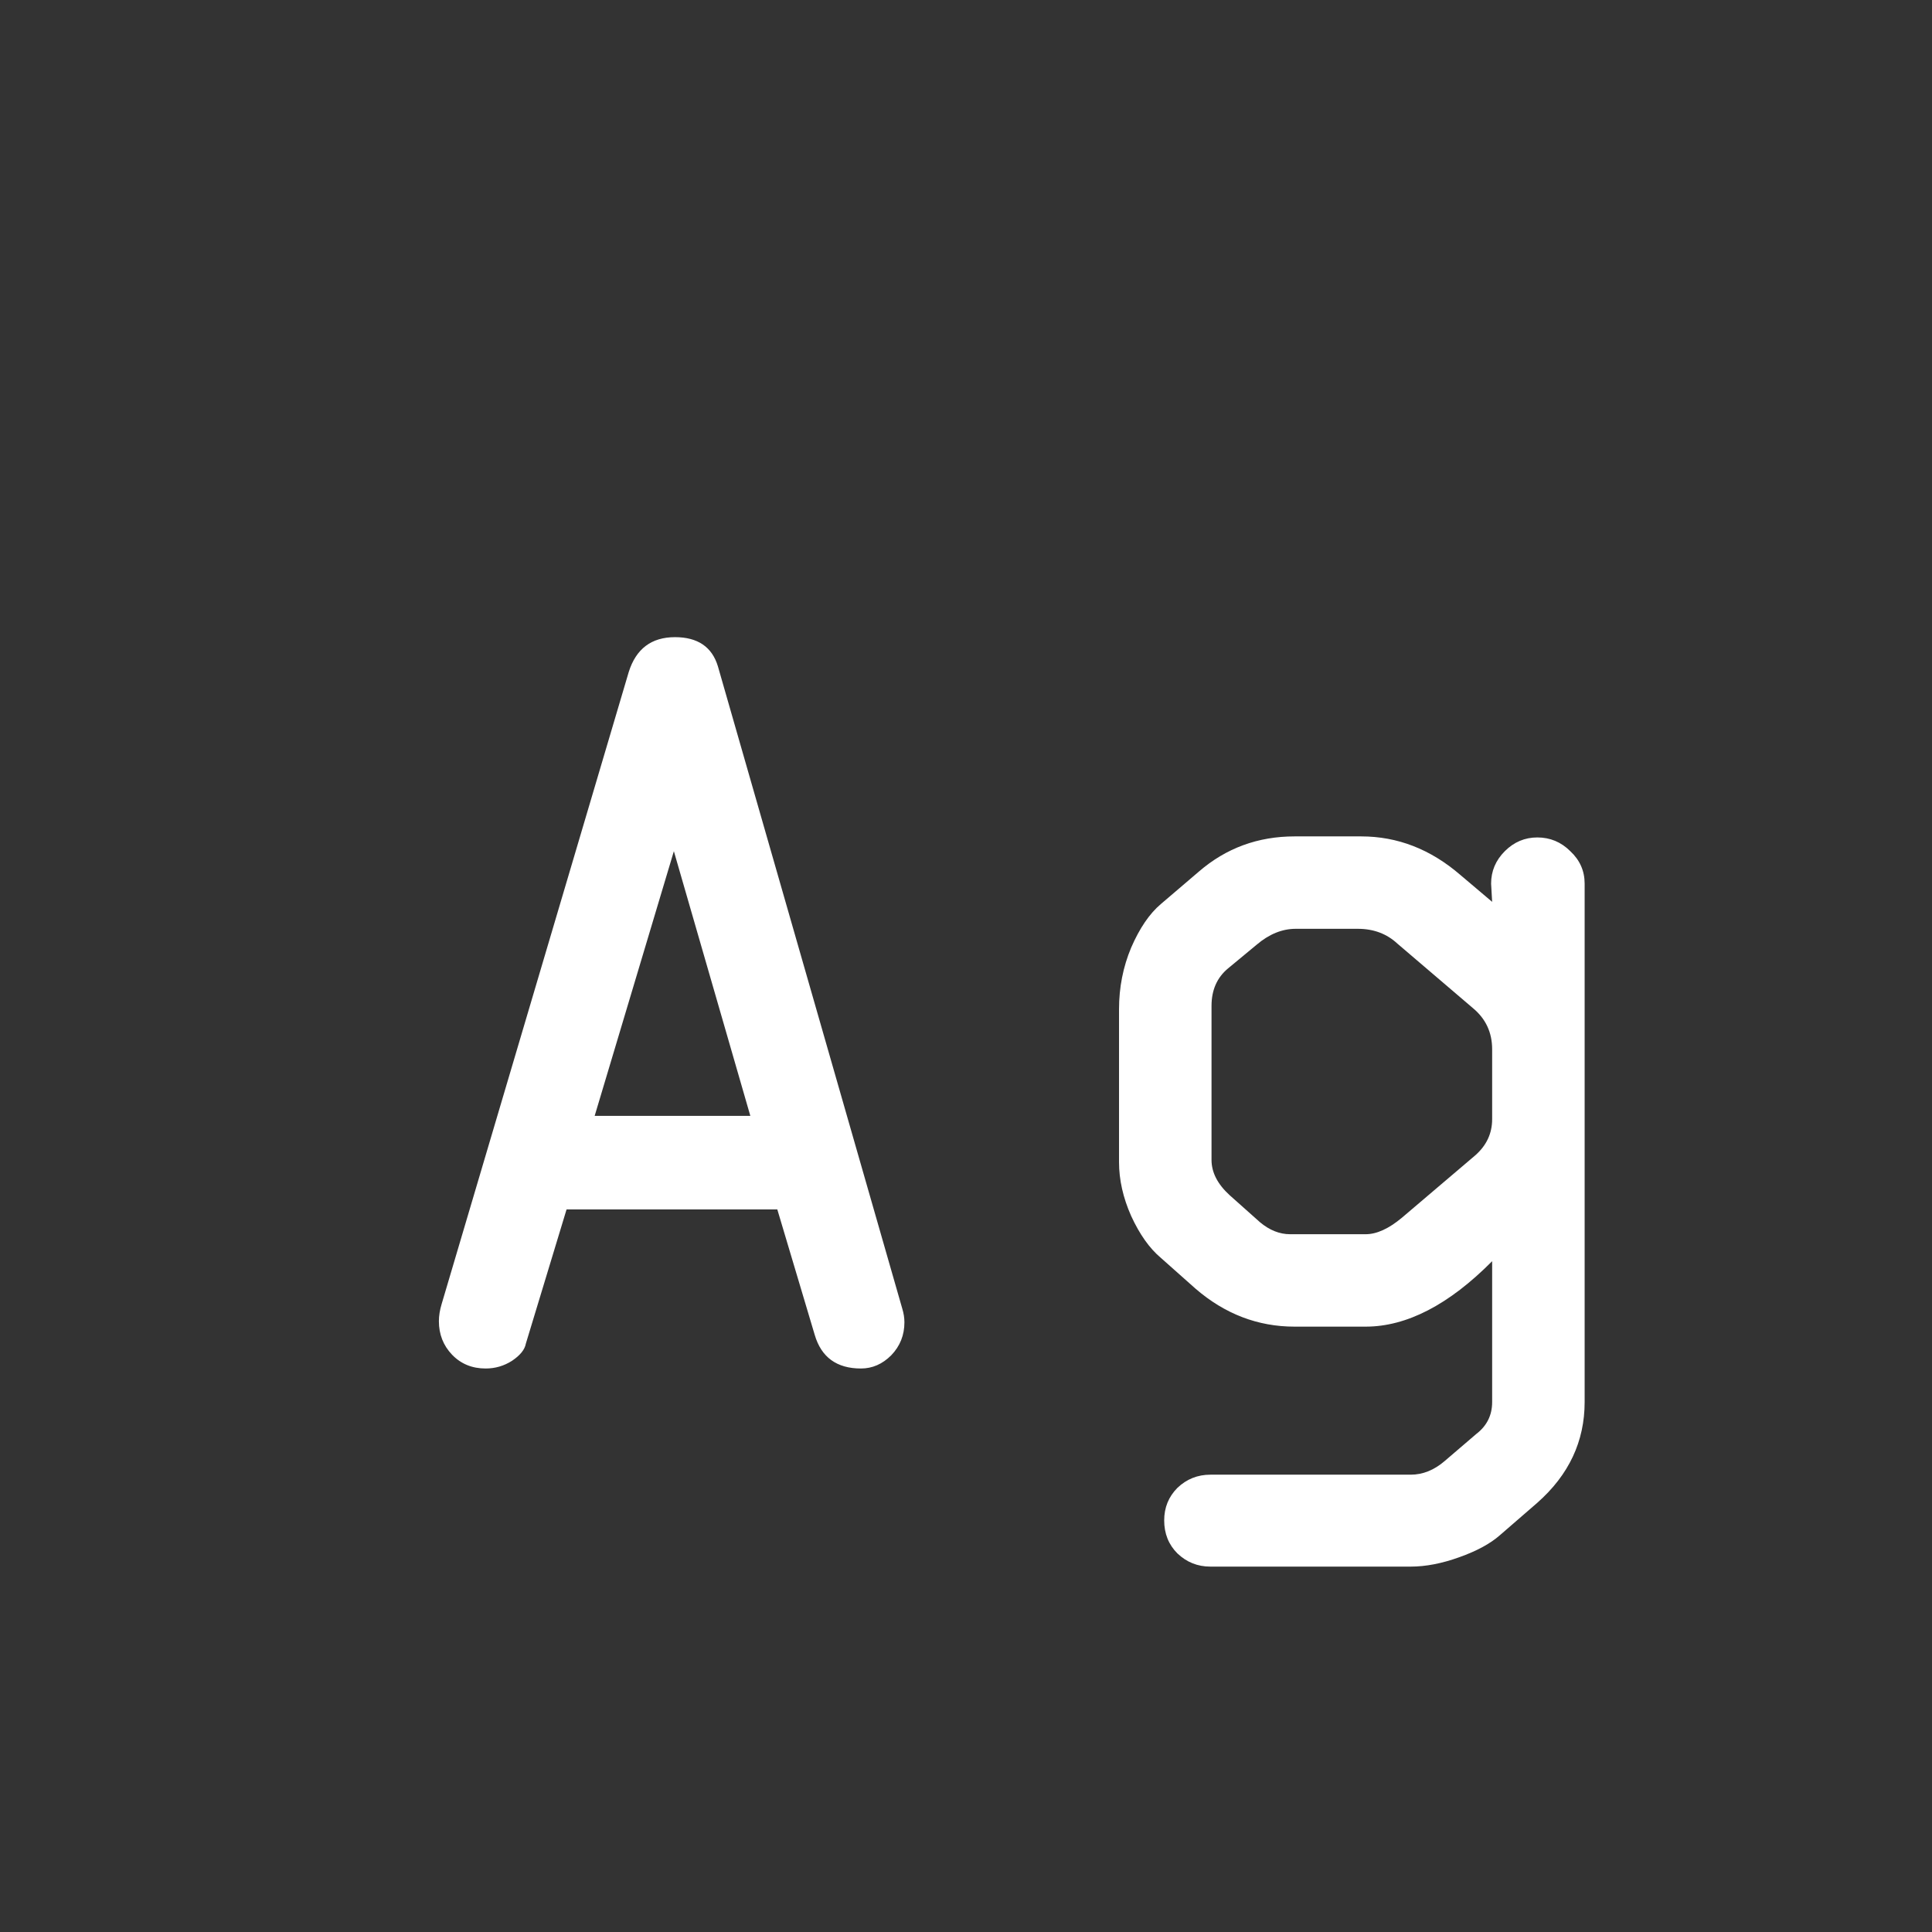 <svg width="24" height="24" viewBox="0 0 24 24" fill="none" xmlns="http://www.w3.org/2000/svg">
<rect x="0" y="0" width="24" height="24" fill="#333333" stroke="none"/>
<path d="M5.486 16.2L7.811 8.346C7.902 8.059 8.093 7.915 8.385 7.915C8.667 7.915 8.845 8.036 8.918 8.277L11.208 16.255C11.226 16.314 11.235 16.371 11.235 16.426C11.235 16.585 11.181 16.722 11.071 16.836C10.962 16.945 10.837 17 10.695 17C10.395 17 10.203 16.861 10.121 16.583L9.656 15.024H7.038L6.532 16.692C6.519 16.765 6.462 16.836 6.361 16.904C6.261 16.968 6.152 17 6.033 17C5.865 17 5.726 16.943 5.616 16.829C5.507 16.715 5.452 16.576 5.452 16.412C5.452 16.344 5.464 16.273 5.486 16.2ZM8.371 10.574L7.387 13.862H9.321L8.371 10.574ZM17.524 19.461H15.036C14.877 19.461 14.74 19.406 14.626 19.297C14.517 19.188 14.462 19.051 14.462 18.887C14.462 18.727 14.517 18.593 14.626 18.483C14.74 18.374 14.877 18.319 15.036 18.319H17.524C17.675 18.319 17.816 18.262 17.948 18.148L18.338 17.814C18.47 17.713 18.536 17.581 18.536 17.417V15.667C17.998 16.209 17.474 16.48 16.964 16.48H16.082C15.626 16.48 15.216 16.323 14.852 16.009L14.421 15.626C14.28 15.508 14.157 15.334 14.052 15.106C13.951 14.879 13.901 14.655 13.901 14.437V12.536C13.901 12.267 13.951 12.012 14.052 11.771C14.157 11.529 14.28 11.349 14.421 11.23L14.893 10.827C15.23 10.536 15.626 10.39 16.082 10.39H16.909C17.36 10.39 17.77 10.549 18.14 10.868L18.536 11.203L18.523 10.977C18.523 10.823 18.579 10.688 18.693 10.574C18.807 10.46 18.942 10.403 19.097 10.403C19.256 10.403 19.393 10.46 19.507 10.574C19.625 10.684 19.685 10.818 19.685 10.977V17.417C19.685 17.905 19.489 18.322 19.097 18.668L18.632 19.071C18.513 19.176 18.345 19.267 18.126 19.345C17.912 19.422 17.711 19.461 17.524 19.461ZM16.868 11.538H16.096C15.927 11.538 15.765 11.604 15.61 11.736L15.255 12.03C15.118 12.144 15.05 12.299 15.05 12.495V14.409C15.05 14.564 15.125 14.71 15.275 14.847L15.651 15.182C15.77 15.282 15.895 15.332 16.027 15.332H16.964C17.101 15.332 17.251 15.264 17.415 15.127L18.324 14.354C18.465 14.231 18.536 14.081 18.536 13.903V13.035C18.536 12.825 18.456 12.655 18.297 12.523L17.36 11.723C17.228 11.6 17.064 11.538 16.868 11.538Z" fill="white"/>
</svg>
